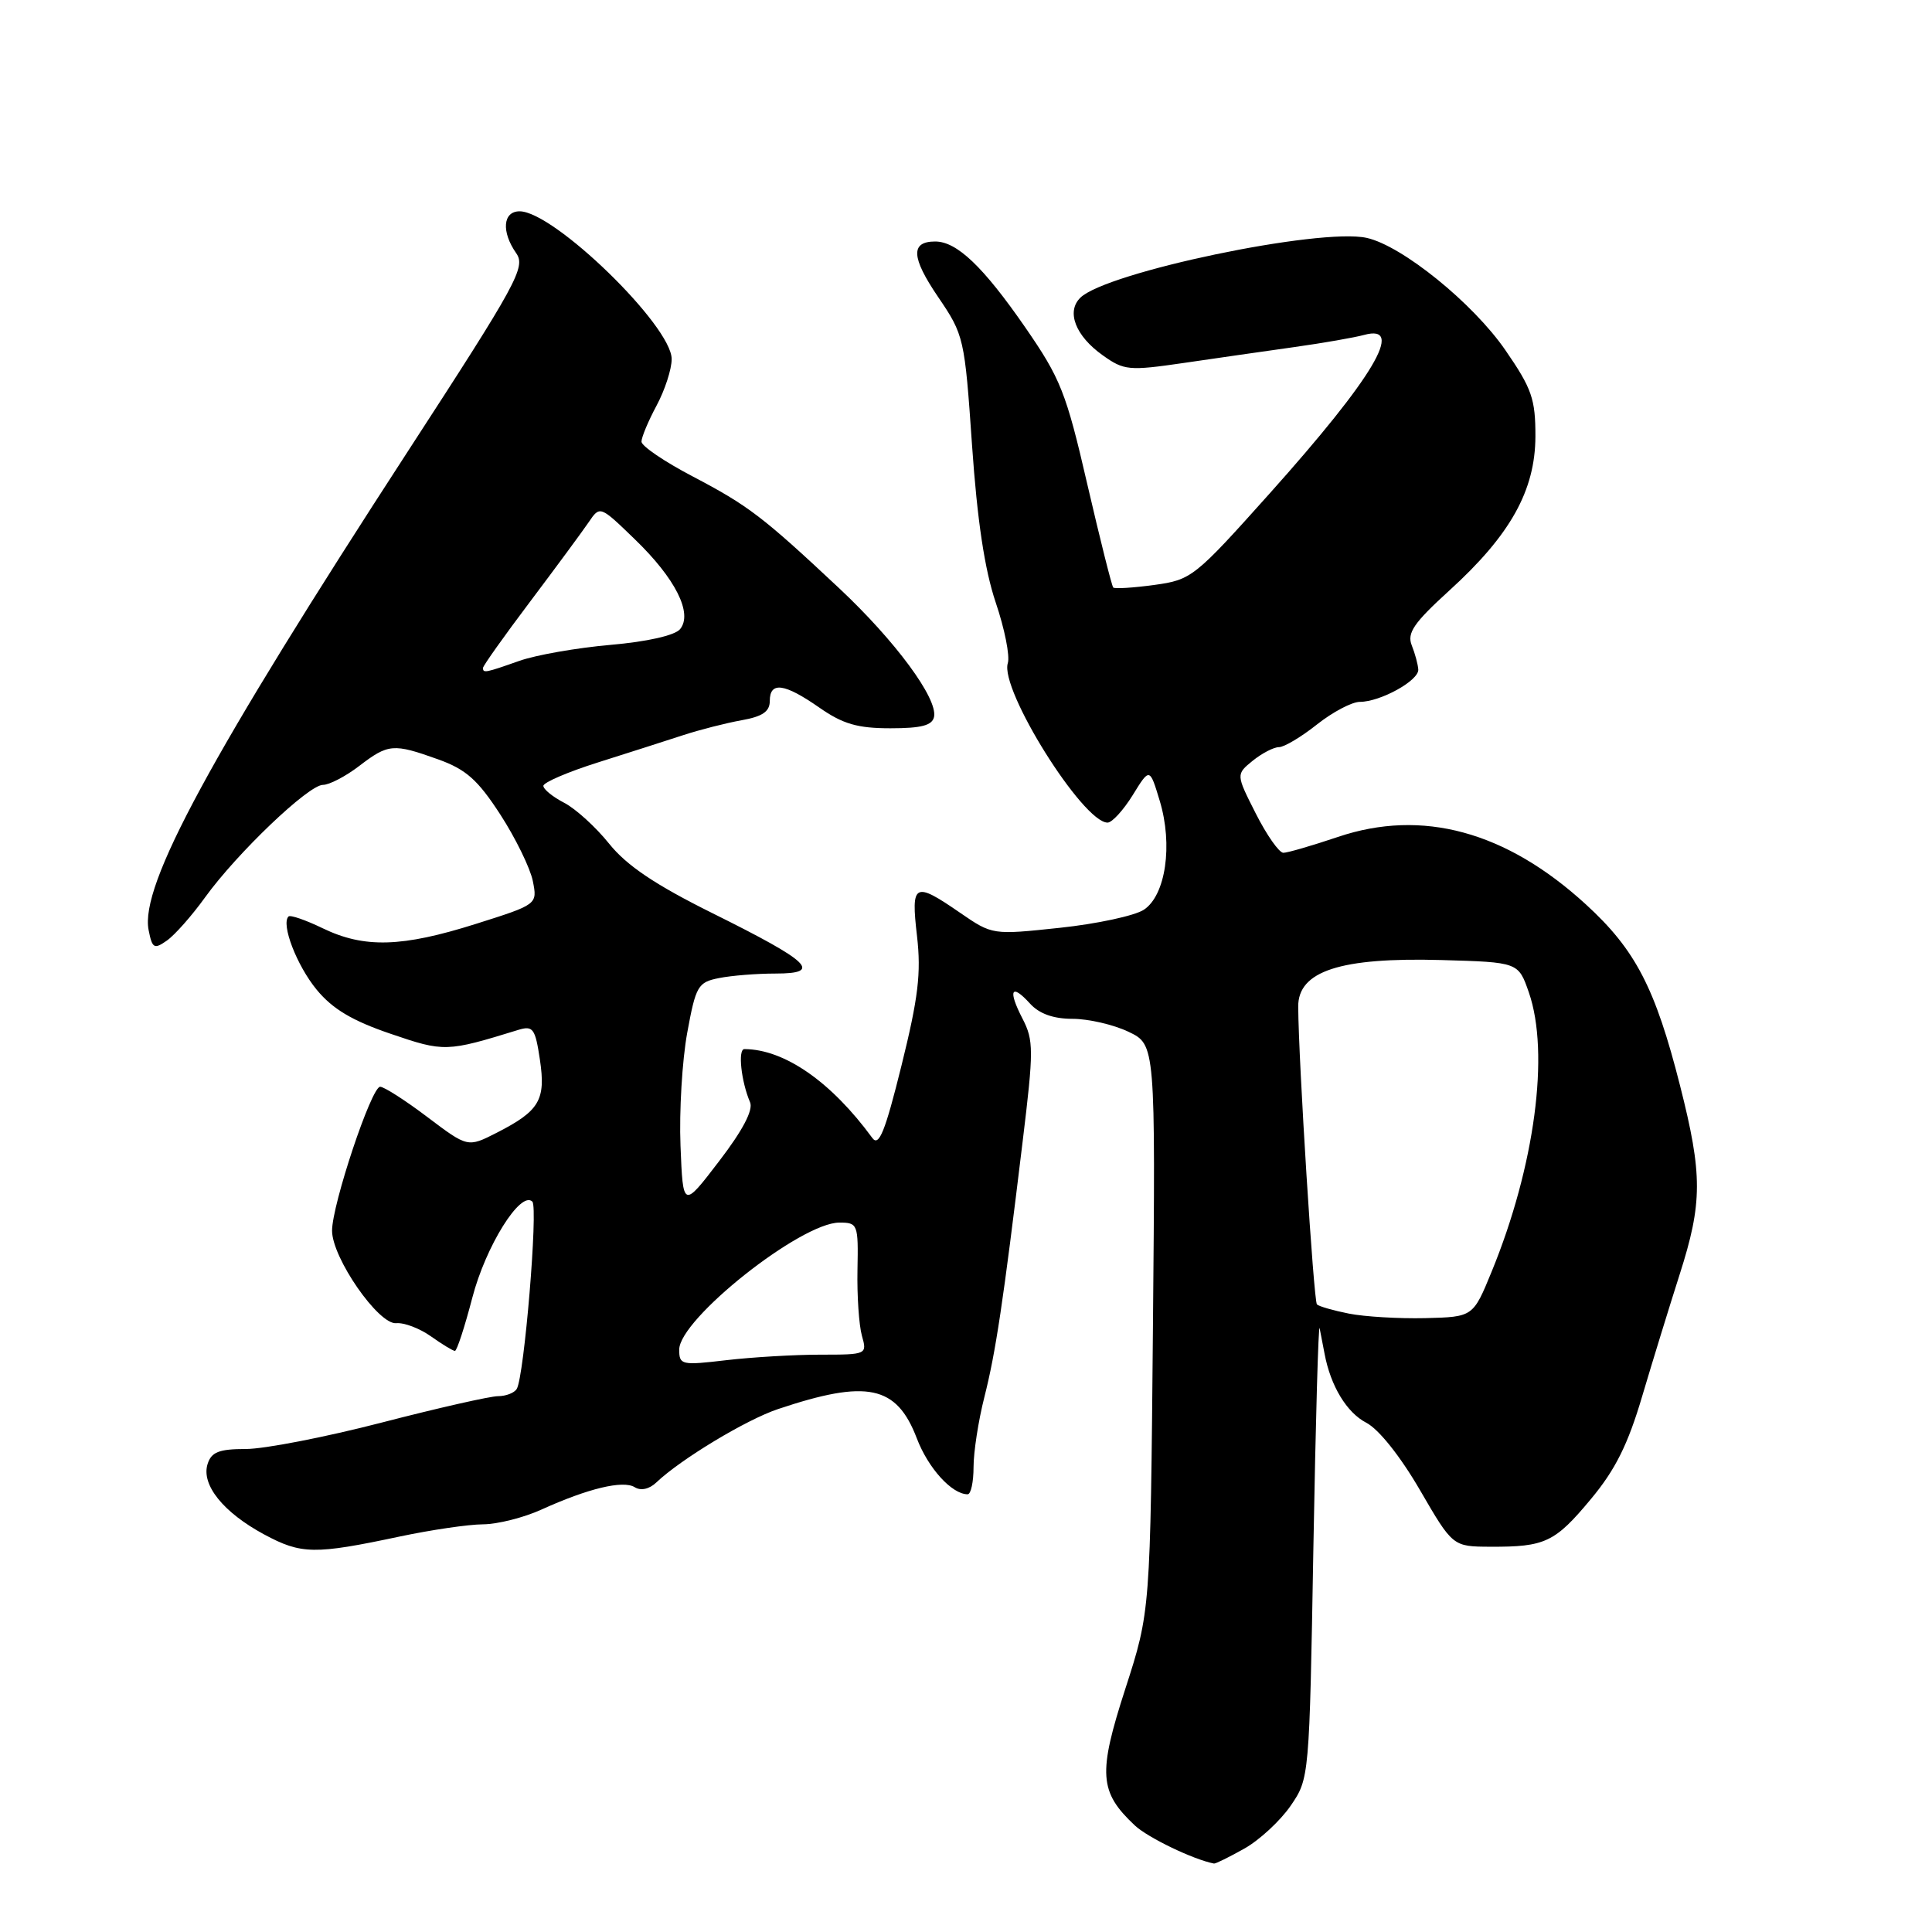 <?xml version="1.0" encoding="UTF-8" standalone="no"?>
<!DOCTYPE svg PUBLIC "-//W3C//DTD SVG 1.1//EN" "http://www.w3.org/Graphics/SVG/1.1/DTD/svg11.dtd" >
<svg xmlns="http://www.w3.org/2000/svg" xmlns:xlink="http://www.w3.org/1999/xlink" version="1.1" viewBox="0 0 256 256">
 <g >
 <path fill="currentColor"
d=" M 164.88 244.95 C 166.89 243.82 169.65 241.26 171.02 239.27 C 173.49 235.66 173.50 235.59 174.03 205.08 C 174.33 188.26 174.70 175.18 174.86 176.00 C 175.02 176.82 175.31 178.34 175.51 179.37 C 176.31 183.65 178.45 187.18 181.04 188.52 C 182.69 189.37 185.56 192.98 188.15 197.44 C 192.50 204.93 192.50 204.93 197.50 204.95 C 204.74 204.98 206.03 204.37 210.79 198.65 C 214.03 194.77 215.71 191.41 217.60 185.00 C 218.99 180.32 221.22 173.07 222.56 168.88 C 225.60 159.38 225.61 155.66 222.62 143.87 C 219.33 130.90 216.71 125.85 210.14 119.84 C 199.56 110.15 188.44 107.13 177.28 110.90 C 173.86 112.05 170.61 113.00 170.05 113.00 C 169.49 113.00 167.85 110.66 166.40 107.80 C 163.77 102.61 163.77 102.61 165.99 100.80 C 167.22 99.81 168.78 99.00 169.47 99.00 C 170.16 99.00 172.42 97.65 174.50 96.00 C 176.58 94.35 179.14 93.00 180.19 93.00 C 182.90 93.00 188.01 90.18 187.93 88.72 C 187.89 88.05 187.50 86.60 187.06 85.50 C 186.42 83.87 187.34 82.53 192.04 78.25 C 200.13 70.90 203.42 65.00 203.45 57.85 C 203.46 52.88 202.99 51.50 199.48 46.41 C 195.18 40.16 185.77 32.55 181.09 31.52 C 174.87 30.15 146.58 36.07 143.15 39.45 C 141.26 41.30 142.51 44.52 146.12 47.08 C 148.93 49.09 149.59 49.15 156.81 48.10 C 161.04 47.48 167.65 46.53 171.50 45.99 C 175.35 45.45 179.51 44.72 180.75 44.38 C 186.24 42.88 182.00 50.00 168.26 65.36 C 158.28 76.51 157.89 76.83 152.94 77.51 C 150.15 77.89 147.71 78.04 147.51 77.85 C 147.32 77.65 145.77 71.49 144.07 64.15 C 141.27 52.00 140.53 50.15 135.83 43.35 C 130.28 35.33 126.79 32.00 123.92 32.00 C 120.63 32.00 120.74 34.10 124.29 39.33 C 127.74 44.40 127.82 44.78 128.80 59.00 C 129.49 68.95 130.47 75.49 131.94 79.84 C 133.12 83.32 133.84 86.94 133.54 87.87 C 132.44 91.34 143.49 109.00 146.76 109.00 C 147.35 109.00 148.85 107.36 150.09 105.36 C 152.34 101.71 152.34 101.71 153.67 106.11 C 155.44 111.96 154.46 118.65 151.56 120.55 C 150.35 121.34 145.34 122.42 140.43 122.94 C 131.50 123.89 131.50 123.89 127.22 120.95 C 121.13 116.75 120.69 117.00 121.51 124.04 C 122.07 128.94 121.68 132.20 119.45 141.20 C 117.28 149.97 116.46 151.98 115.59 150.79 C 110.14 143.34 103.95 139.04 98.64 139.01 C 97.74 139.00 98.21 143.32 99.39 146.06 C 99.83 147.08 98.41 149.79 95.28 153.87 C 90.50 160.12 90.50 160.12 90.17 151.81 C 89.99 147.24 90.39 140.51 91.06 136.85 C 92.20 130.63 92.48 130.15 95.27 129.60 C 96.91 129.27 100.27 129.00 102.75 129.00 C 109.02 129.00 107.43 127.47 94.44 121.02 C 86.79 117.22 83.05 114.70 80.71 111.79 C 78.95 109.59 76.26 107.15 74.75 106.37 C 73.24 105.59 72.00 104.58 72.00 104.13 C 72.00 103.68 75.26 102.28 79.25 101.02 C 83.24 99.76 88.30 98.14 90.50 97.42 C 92.70 96.70 96.19 95.81 98.25 95.44 C 101.02 94.95 102.00 94.29 102.00 92.89 C 102.00 90.27 103.93 90.53 108.55 93.75 C 111.69 95.94 113.62 96.50 117.99 96.50 C 122.12 96.50 123.54 96.12 123.77 94.97 C 124.24 92.52 118.63 84.92 111.20 77.95 C 101.04 68.43 99.16 67.00 91.75 63.11 C 88.04 61.17 85.00 59.10 85.00 58.52 C 85.00 57.94 85.90 55.79 87.00 53.74 C 88.10 51.69 89.00 48.92 89.00 47.58 C 89.00 43.17 73.39 28.00 68.85 28.00 C 66.63 28.00 66.41 30.71 68.40 33.55 C 69.69 35.39 68.54 37.49 54.15 59.64 C 27.83 100.16 18.53 117.32 19.69 123.23 C 20.17 125.67 20.42 125.82 22.10 124.64 C 23.14 123.92 25.42 121.34 27.17 118.91 C 31.41 113.04 40.88 104.00 42.79 104.00 C 43.63 104.00 45.79 102.88 47.59 101.50 C 51.46 98.54 52.11 98.49 58.06 100.62 C 61.76 101.95 63.31 103.33 66.30 107.94 C 68.32 111.06 70.25 115.02 70.60 116.73 C 71.22 119.84 71.22 119.84 63.06 122.42 C 53.25 125.52 48.28 125.66 42.78 123.01 C 40.51 121.91 38.46 121.20 38.23 121.44 C 37.21 122.45 39.32 127.93 41.96 131.14 C 44.07 133.70 46.69 135.26 51.75 136.98 C 58.86 139.41 59.16 139.40 68.67 136.47 C 70.63 135.87 70.92 136.27 71.54 140.41 C 72.34 145.76 71.49 147.20 65.81 150.10 C 61.98 152.05 61.98 152.05 56.65 148.03 C 53.72 145.81 50.89 144.00 50.37 144.00 C 49.21 144.00 44.00 159.62 44.00 163.07 C 44.00 166.67 50.15 175.54 52.50 175.33 C 53.55 175.23 55.62 176.02 57.11 177.08 C 58.59 178.13 60.02 179.00 60.28 179.00 C 60.54 179.00 61.57 175.84 62.58 171.97 C 64.35 165.14 68.99 157.70 70.54 159.22 C 71.32 159.99 69.46 182.45 68.47 184.04 C 68.15 184.57 67.03 185.00 65.99 185.00 C 64.96 185.00 58.02 186.57 50.57 188.50 C 43.12 190.43 35.03 192.00 32.58 192.00 C 29.03 192.00 28.01 192.40 27.51 193.98 C 26.63 196.73 29.58 200.40 35.00 203.32 C 39.93 205.97 41.66 206.00 53.00 203.59 C 57.12 202.72 62.08 201.99 64.00 201.98 C 65.92 201.97 69.42 201.09 71.76 200.02 C 77.93 197.22 82.56 196.11 84.10 197.06 C 84.91 197.57 86.04 197.32 86.97 196.43 C 90.21 193.35 98.87 188.12 103.09 186.71 C 114.91 182.75 118.80 183.57 121.48 190.58 C 122.99 194.55 126.13 198.00 128.22 198.00 C 128.65 198.00 129.00 196.38 129.00 194.39 C 129.00 192.41 129.64 188.25 130.43 185.14 C 131.94 179.18 132.91 172.71 135.50 151.30 C 136.98 139.14 136.98 137.86 135.48 134.96 C 133.52 131.17 134.00 130.24 136.49 132.99 C 137.71 134.33 139.58 135.00 142.12 135.00 C 144.22 135.00 147.55 135.77 149.52 136.71 C 153.11 138.42 153.11 138.42 152.77 175.96 C 152.43 213.50 152.43 213.50 149.11 223.78 C 145.47 235.02 145.64 237.44 150.37 241.88 C 152.10 243.50 158.12 246.40 160.86 246.93 C 161.06 246.97 162.87 246.08 164.88 244.95 Z  M 90.00 178.83 C 90.00 174.79 106.12 162.00 111.22 162.00 C 113.66 162.00 113.74 162.21 113.62 168.25 C 113.55 171.69 113.82 175.62 114.21 177.00 C 114.91 179.47 114.85 179.50 108.71 179.50 C 105.29 179.50 99.69 179.83 96.25 180.23 C 90.30 180.93 90.00 180.87 90.00 178.83 Z  M 178.74 174.06 C 176.67 173.65 174.76 173.10 174.50 172.84 C 174.07 172.40 172.06 140.59 172.02 133.39 C 171.99 128.67 177.61 126.84 190.97 127.21 C 201.19 127.50 201.19 127.50 202.58 131.50 C 205.37 139.53 203.37 154.55 197.65 168.50 C 195.19 174.50 195.19 174.50 188.85 174.66 C 185.36 174.74 180.81 174.47 178.74 174.06 Z  M 64.00 88.50 C 64.00 88.23 66.81 84.27 70.25 79.71 C 73.69 75.14 77.17 70.42 78.00 69.20 C 79.50 66.99 79.50 66.99 84.11 71.45 C 89.51 76.66 91.83 81.29 90.11 83.37 C 89.42 84.20 85.74 85.03 80.89 85.45 C 76.45 85.84 71.00 86.79 68.78 87.58 C 64.30 89.16 64.00 89.22 64.00 88.50 Z "/>
</g>
</svg>